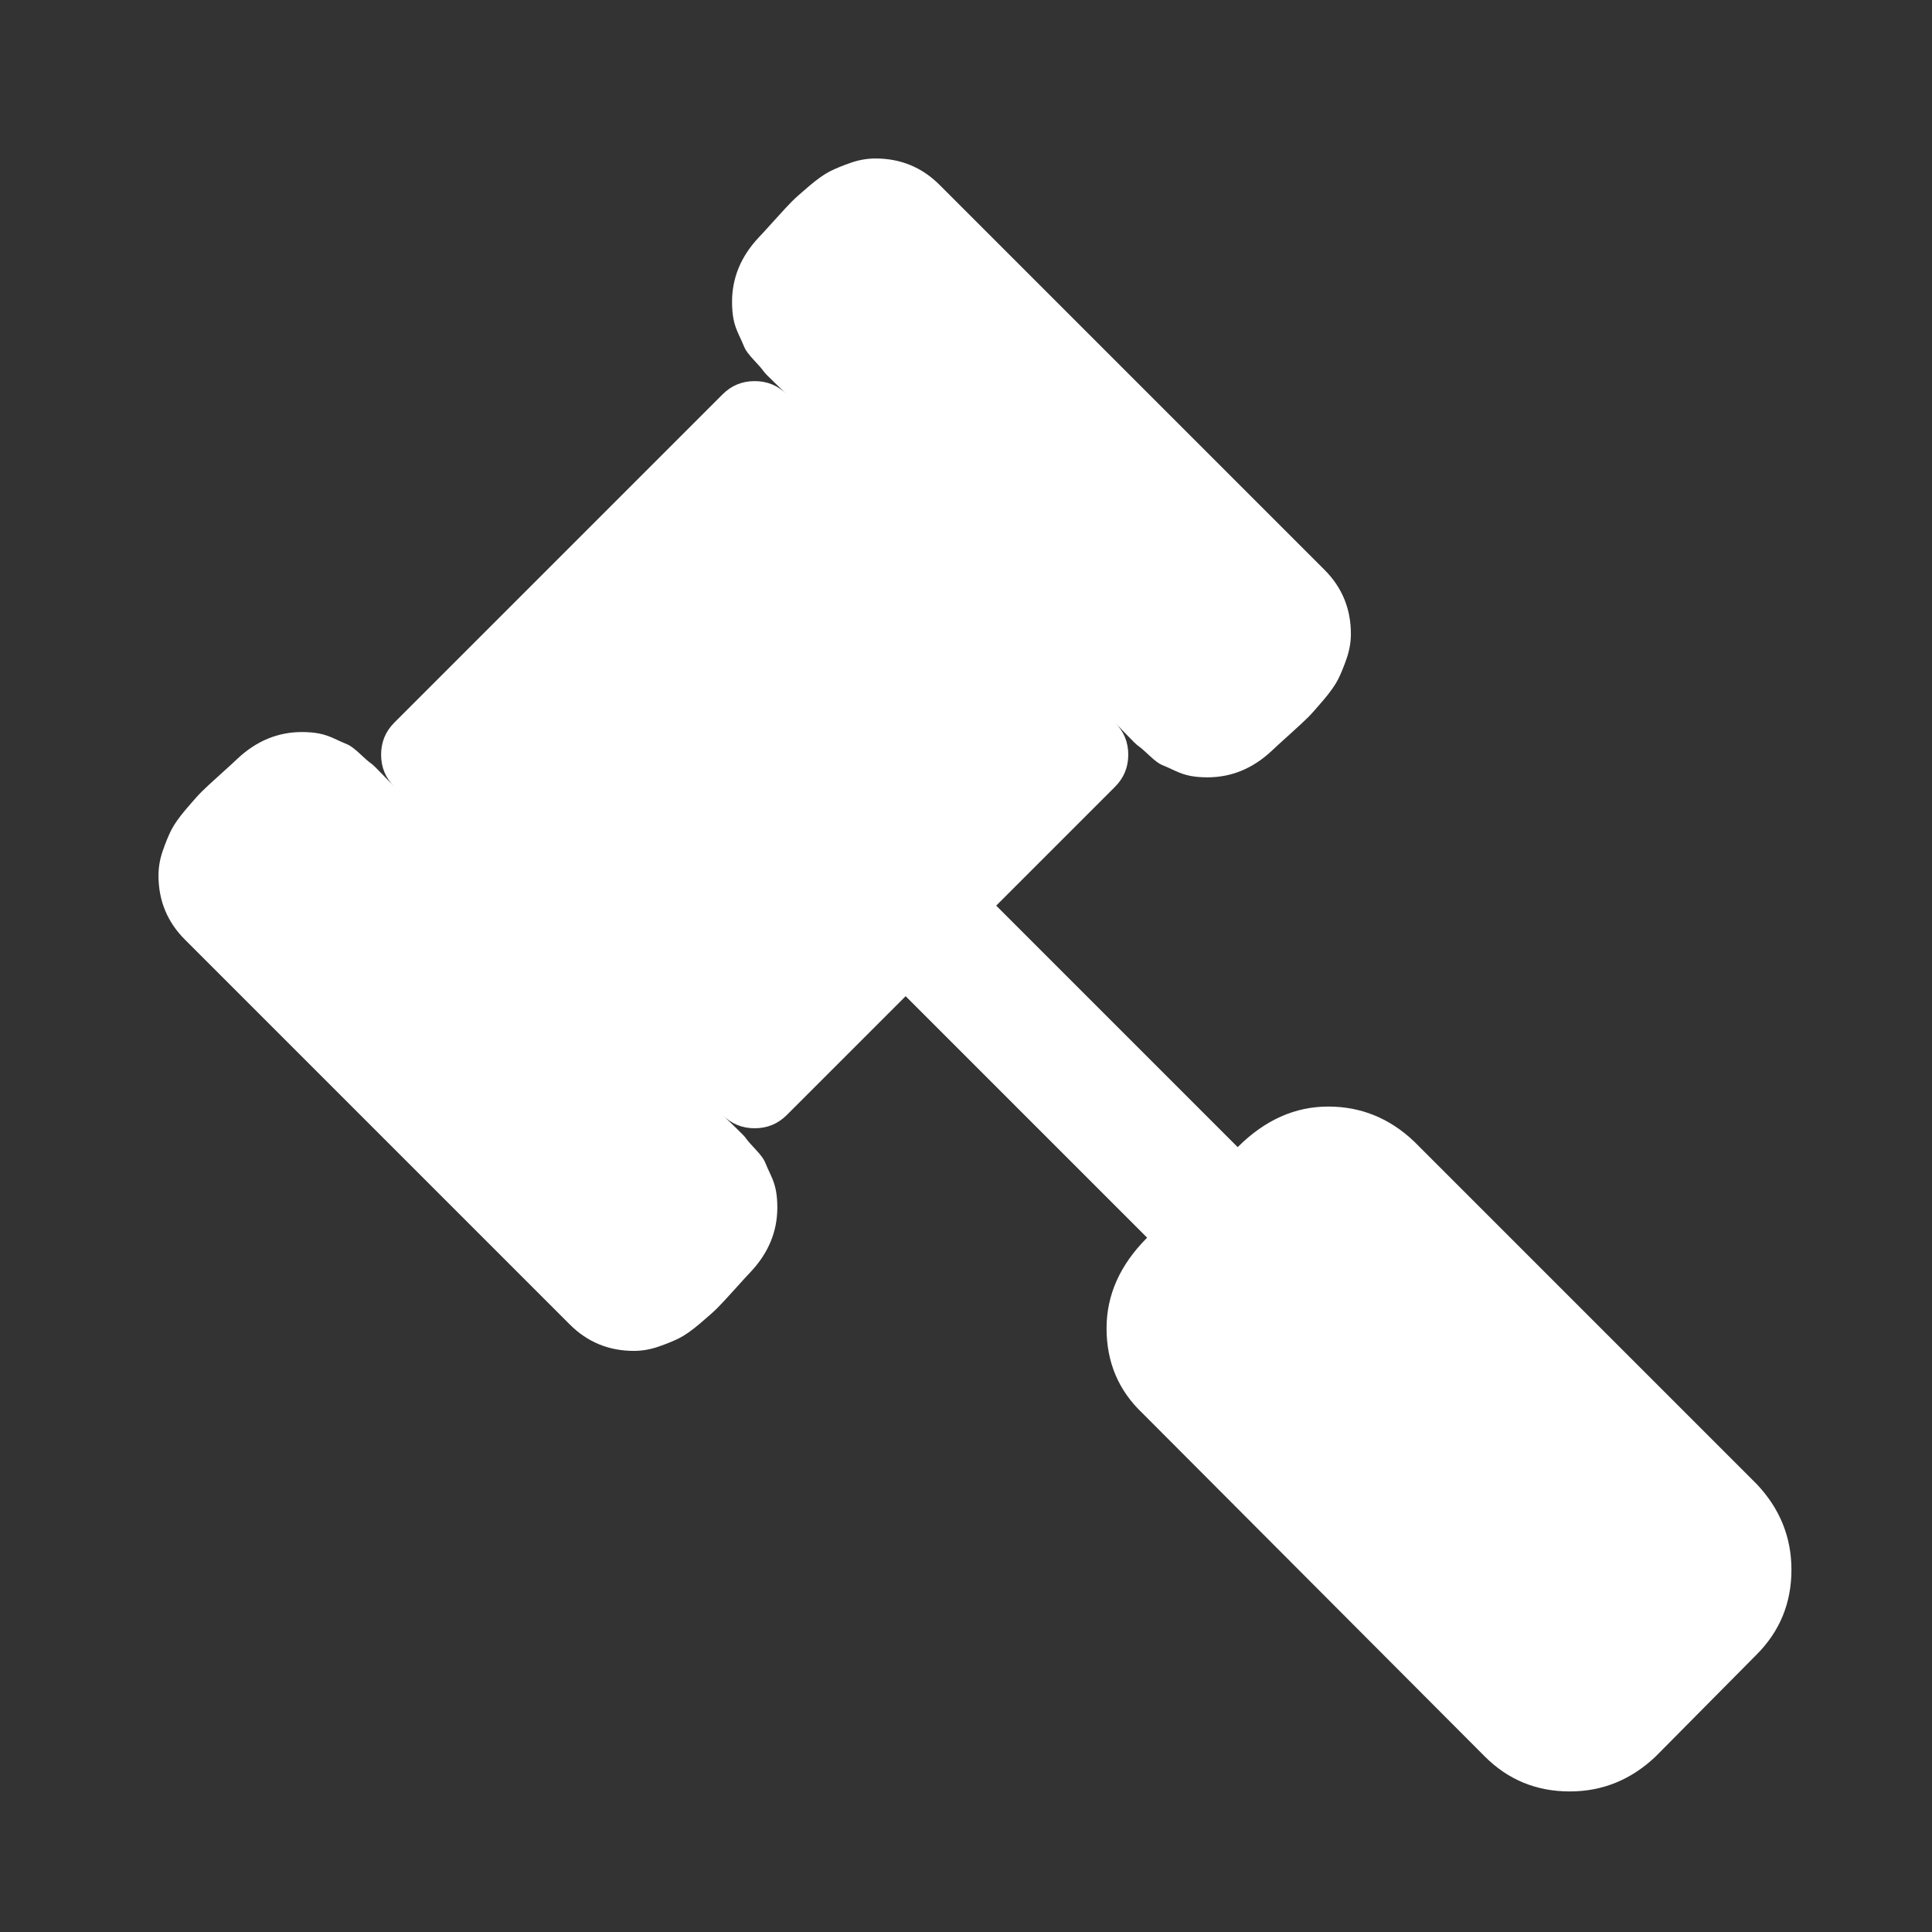 <?xml version="1.0" encoding="UTF-8"?>
<svg xmlns="http://www.w3.org/2000/svg" xmlns:xlink="http://www.w3.org/1999/xlink" width="2048" height="2048" viewBox="0 0 2048 2048" version="1.1">
<rect x="0" y="0" width="2048" height="2048" fill="#333333" stroke="none"/>
<g>
<path d="M 1899 1664 C 1899 1699.332 1886.668 1729.332 1862 1754 L 1755 1862 C 1729 1886.668 1698.668 1899 1664 1899 C 1628.668 1899 1598.668 1886.668 1574 1862 L 1211 1498 C 1185.668 1474 1173 1444 1173 1408 C 1173 1372.668 1187.332 1340.668 1216 1312 L 960 1056 L 834 1182 C 824.668 1191.332 813.332 1196 800 1196 C 786.668 1196 775.332 1191.332 766 1182 C 767.332 1183.332 771.5 1187.332 778.5 1194 C 785.5 1200.668 789.668 1205 791 1207 C 792.332 1209 795.668 1212.832 801 1218.5 C 806.332 1224.168 809.668 1228.668 811 1232 C 812.332 1235.332 814.332 1239.832 817 1245.5 C 819.668 1251.168 821.5 1256.668 822.5 1262 C 823.5 1267.332 824 1273.332 824 1280 C 824 1305.332 814.668 1328 796 1348 C 794 1350 788.5 1356 779.5 1366 C 770.5 1376 764.168 1382.832 760.5 1386.5 C 756.832 1390.168 750.668 1395.668 742 1403 C 733.332 1410.332 726 1415.5 720 1418.5 C 714 1421.5 706.668 1424.5 698 1427.5 C 689.332 1430.5 680.668 1432 672 1432 C 645.332 1432 622.668 1422.668 604 1404 L 196 996 C 177.332 977.332 168 954.668 168 928 C 168 919.332 169.5 910.668 172.5 902 C 175.5 893.332 178.5 886 181.5 880 C 184.5 874 189.668 866.668 197 858 C 204.332 849.332 209.832 843.168 213.5 839.5 C 217.168 835.832 224 829.5 234 820.5 C 244 811.5 250 806 252 804 C 272 785.332 294.668 776 320 776 C 326.668 776 332.668 776.5 338 777.5 C 343.332 778.5 348.832 780.332 354.5 783 C 360.168 785.668 364.668 787.668 368 789 C 371.332 790.332 375.832 793.668 381.5 799 C 387.168 804.332 391 807.668 393 809 C 395 810.332 399.332 814.5 406 821.5 C 412.668 828.5 416.668 832.668 418 834 C 408.668 824.668 404 813.332 404 800 C 404 786.668 408.668 775.332 418 766 L 766 418 C 775.332 408.668 786.668 404 800 404 C 813.332 404 824.668 408.668 834 418 C 832.668 416.668 828.5 412.668 821.5 406 C 814.5 399.332 810.332 395 809 393 C 807.668 391 804.332 387.168 799 381.5 C 793.668 375.832 790.332 371.332 789 368 C 787.668 364.668 785.668 360.168 783 354.5 C 780.332 348.832 778.5 343.332 777.5 338 C 776.5 332.668 776 326.668 776 320 C 776 294.668 785.332 272 804 252 C 806 250 811.5 244 820.5 234 C 829.5 224 835.832 217.168 839.5 213.5 C 843.168 209.832 849.332 204.332 858 197 C 866.668 189.668 874 184.5 880 181.5 C 886 178.5 893.332 175.5 902 172.5 C 910.668 169.5 919.332 168 928 168 C 954.668 168 977.332 177.332 996 196 L 1404 604 C 1422.668 622.668 1432 645.332 1432 672 C 1432 680.668 1430.5 689.332 1427.5 698 C 1424.5 706.668 1421.5 714 1418.5 720 C 1415.5 726 1410.332 733.332 1403 742 C 1395.668 750.668 1390.168 756.832 1386.5 760.5 C 1382.832 764.168 1376 770.5 1366 779.5 C 1356 788.5 1350 794 1348 796 C 1328 814.668 1305.332 824 1280 824 C 1273.332 824 1267.332 823.5 1262 822.5 C 1256.668 821.5 1251.168 819.668 1245.5 817 C 1239.832 814.332 1235.332 812.332 1232 811 C 1228.668 809.668 1224.168 806.332 1218.5 801 C 1212.832 795.668 1209 792.332 1207 791 C 1205 789.668 1200.668 785.5 1194 778.5 C 1187.332 771.5 1183.332 767.332 1182 766 C 1191.332 775.332 1196 786.668 1196 800 C 1196 813.332 1191.332 824.668 1182 834 L 1056 960 L 1312 1216 C 1340.668 1187.332 1372.668 1173 1408 1173 C 1442.668 1173 1473 1185.332 1499 1210 L 1862 1573 C 1886.668 1599 1899 1629.332 1899 1664 Z M 1899 1664 " fill="white" />
</g>
</svg>
